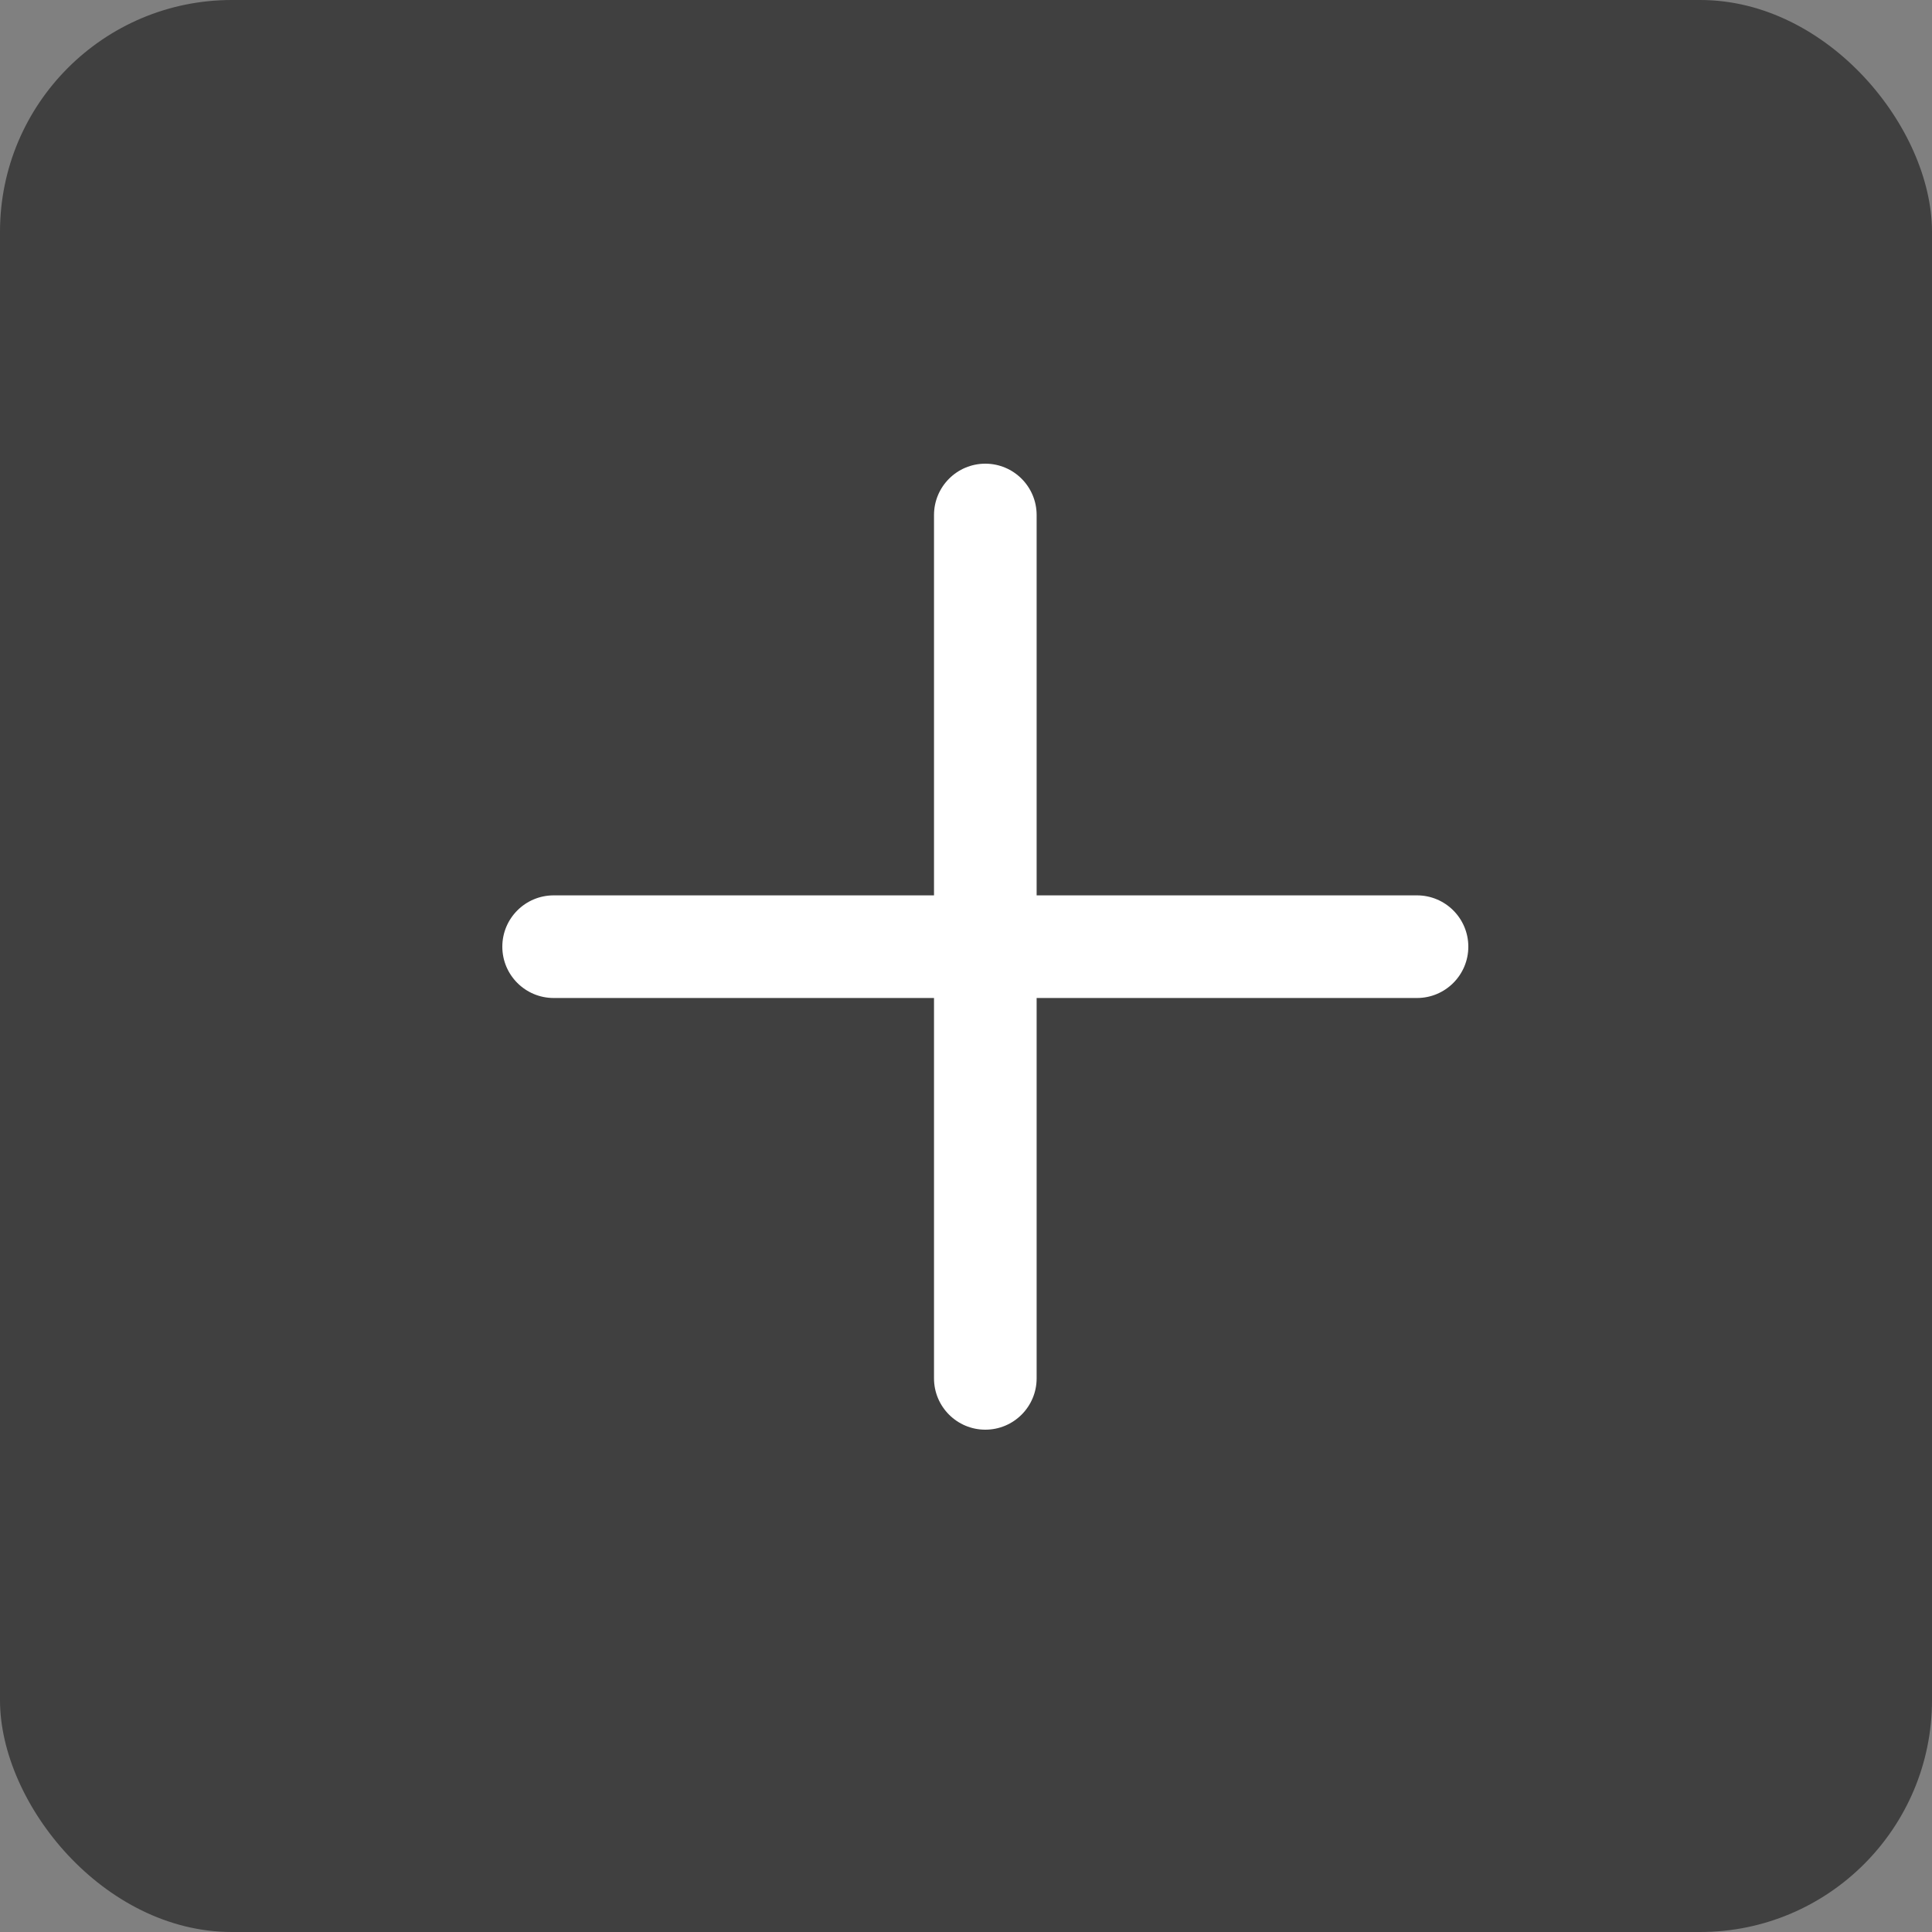 <svg width="50" height="50" viewBox="0 0 50 50" fill="none" xmlns="http://www.w3.org/2000/svg">
<rect x="0" y="0" width="50" height="50" fill="#808080" stroke="none"/>
<rect width="50" height="50" rx="6" fill="black" fill-opacity="0.5"/>
<path d="M36.672 23.172H26.828V13.329C26.828 12.595 26.233 12 25.5 12C24.767 12 24.172 12.595 24.172 13.329V23.172H14.329C13.595 23.172 13 23.767 13 24.5C13 25.233 13.595 25.828 14.329 25.828H24.172V35.672C24.172 36.405 24.767 37 25.5 37C26.233 37 26.828 36.405 26.828 35.672V25.828H36.672C37.405 25.828 38 25.233 38 24.5C38 23.767 37.405 23.172 36.672 23.172Z" fill="white"/>
</svg>
